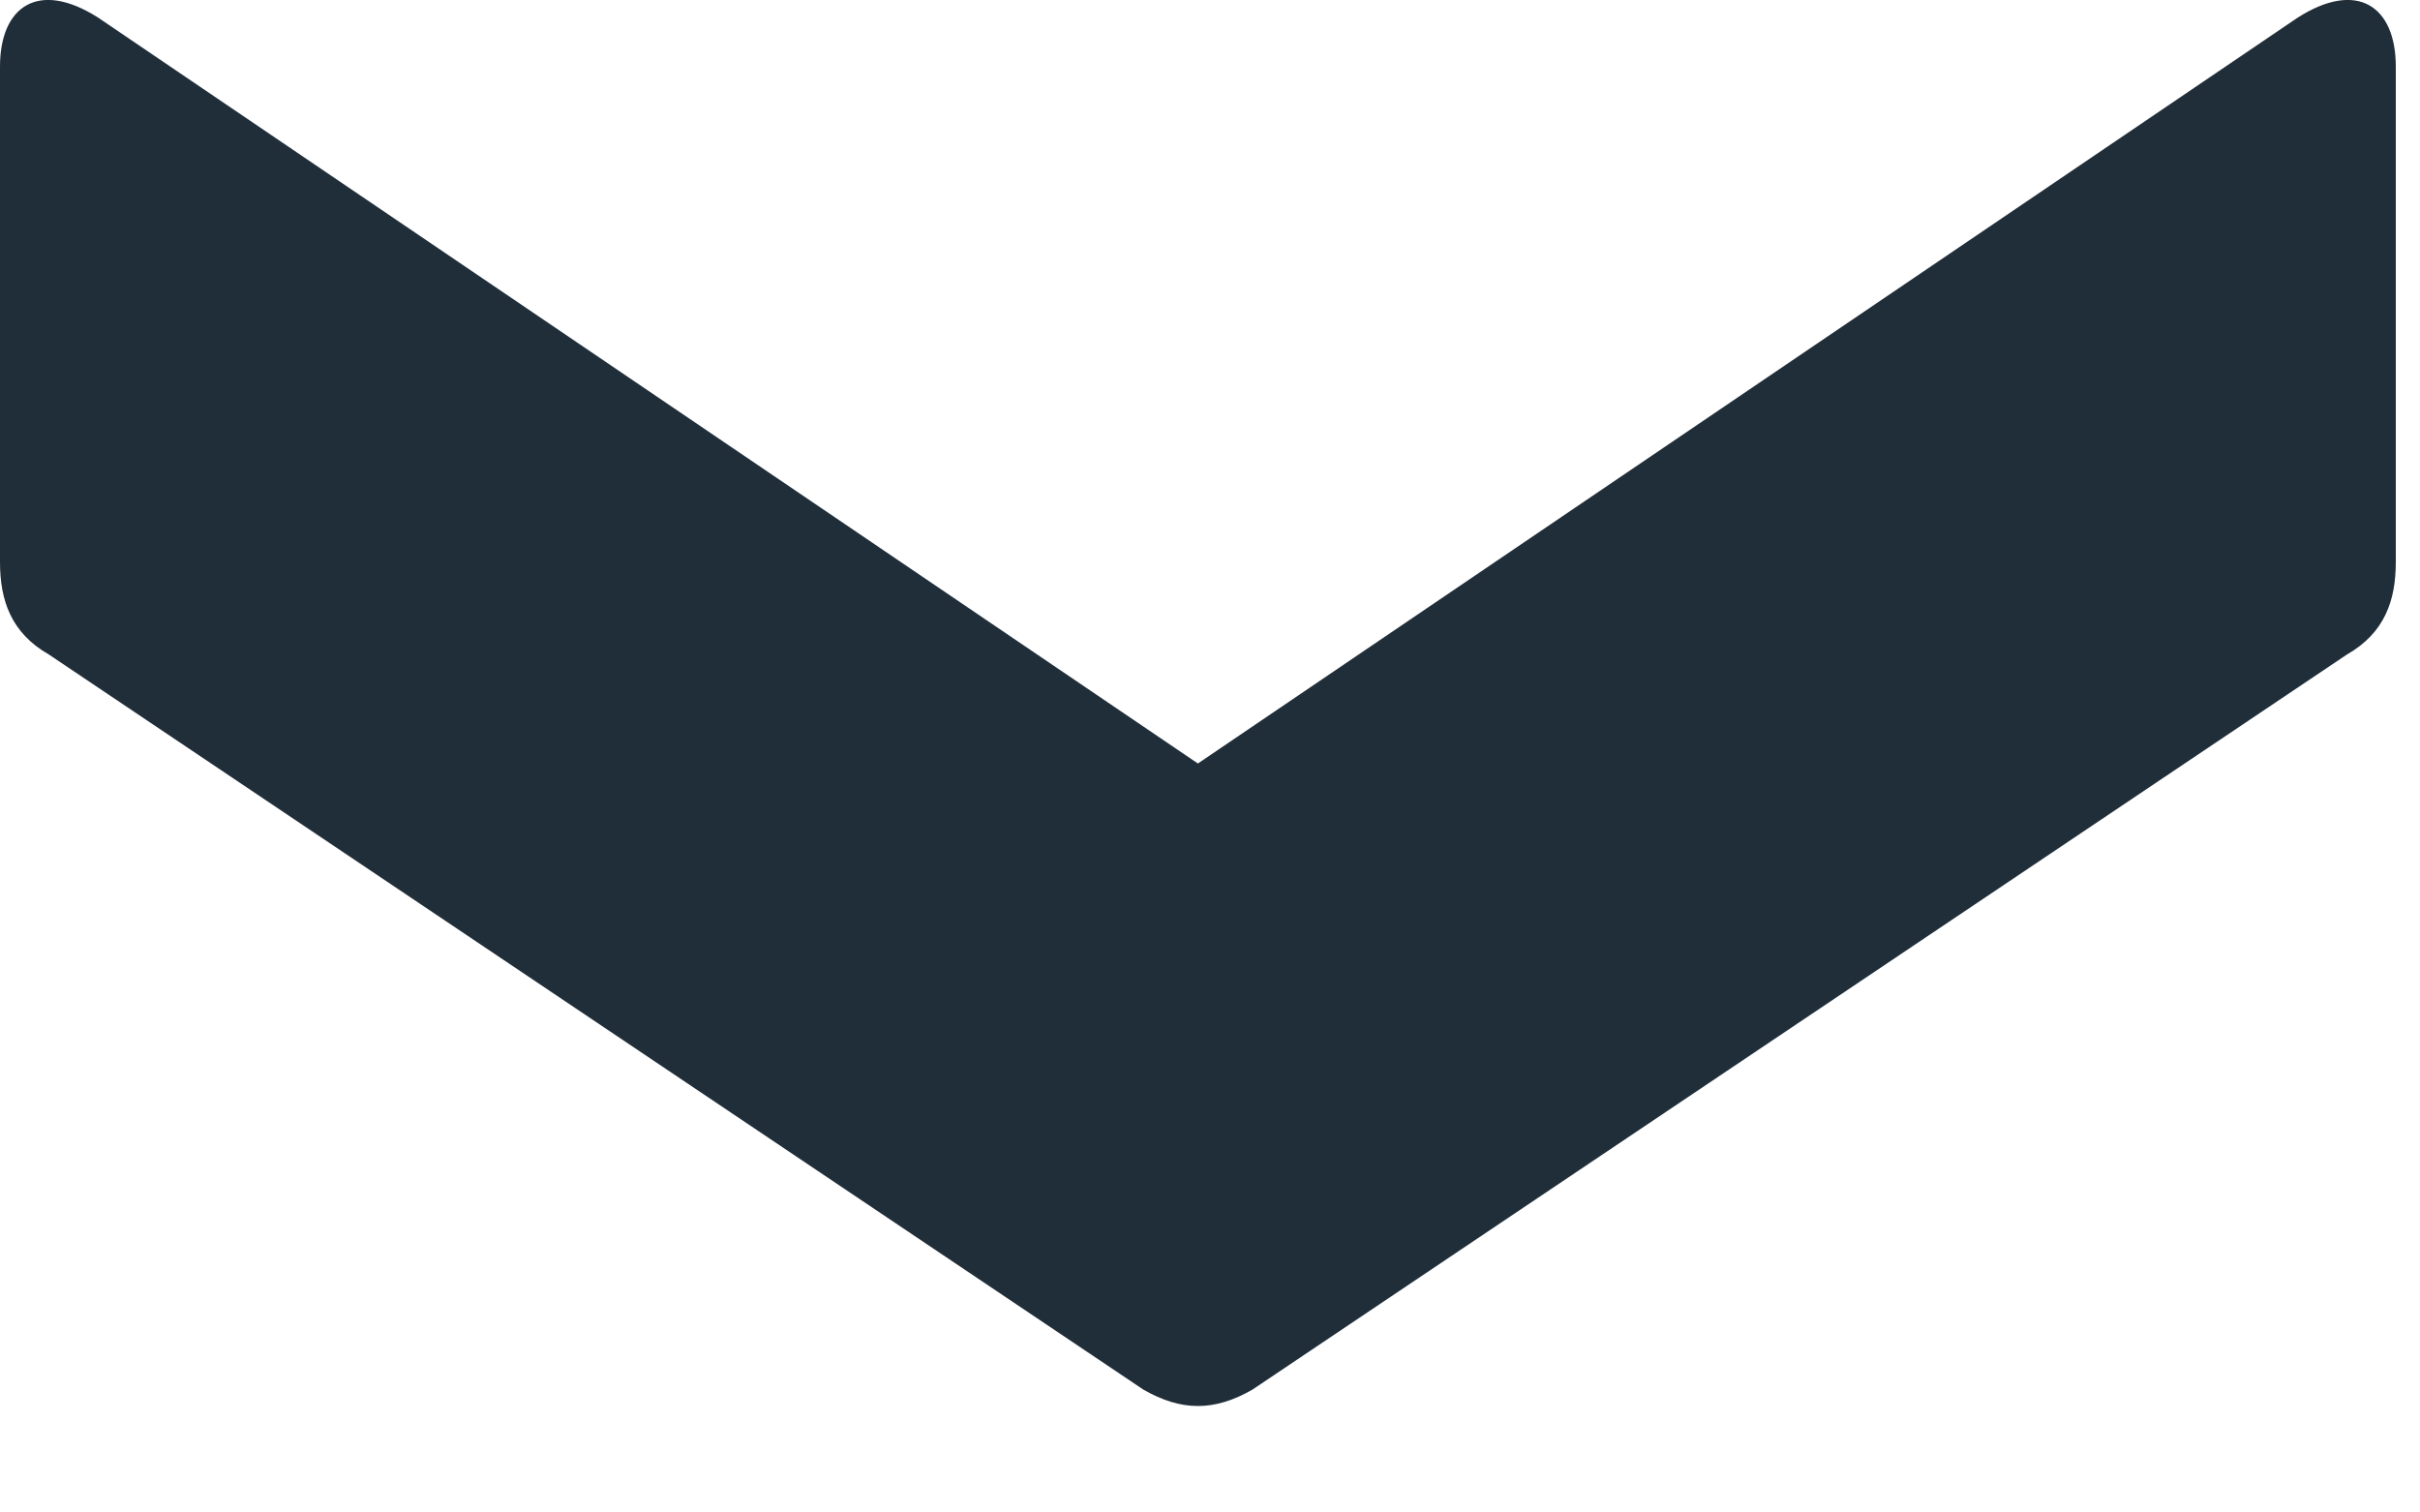 <?xml version="1.0" encoding="UTF-8"?>
<svg width="8px" height="5px" viewBox="0 0 8 5" version="1.1" xmlns="http://www.w3.org/2000/svg" xmlns:xlink="http://www.w3.org/1999/xlink">
    <!-- Generator: Sketch 52.2 (67145) - http://www.bohemiancoding.com/sketch -->
    <title>›</title>
    <desc>Created with Sketch.</desc>
    <g id="BRUNER-DYNAMICS-Plans" stroke="none" stroke-width="1" fill="none" fill-rule="evenodd">
        <g id="Bruner-Dynamics-Mobile" transform="translate(-267, -578)" fill="#202E39">
            <g id="MOBILE-PACKAGE-CARDS" transform="translate(0, 423)">
                <g id="CONTENT" transform="translate(15, 28)">
                    <g id="PAMANTHA" transform="translate(0, 91)">
                        <g id="See-More" transform="translate(201, 29)">
                            <path d="M54.494,13.284 L52.856,13.284 C52.658,13.284 52.568,13.158 52.694,12.96 L55.16,9.324 L52.694,5.688 C52.568,5.49 52.658,5.364 52.856,5.364 L54.494,5.364 C54.62,5.364 54.728,5.4 54.8,5.526 L57.23,9.144 C57.302,9.27 57.302,9.378 57.23,9.504 L54.8,13.122 C54.728,13.248 54.62,13.284 54.494,13.284 Z" id="›" transform="translate(54.96, 9.324) rotate(90) translate(-54.96, -9.324) "></path>
                        </g>
                    </g>
                </g>
            </g>
        </g>
    </g>
</svg>